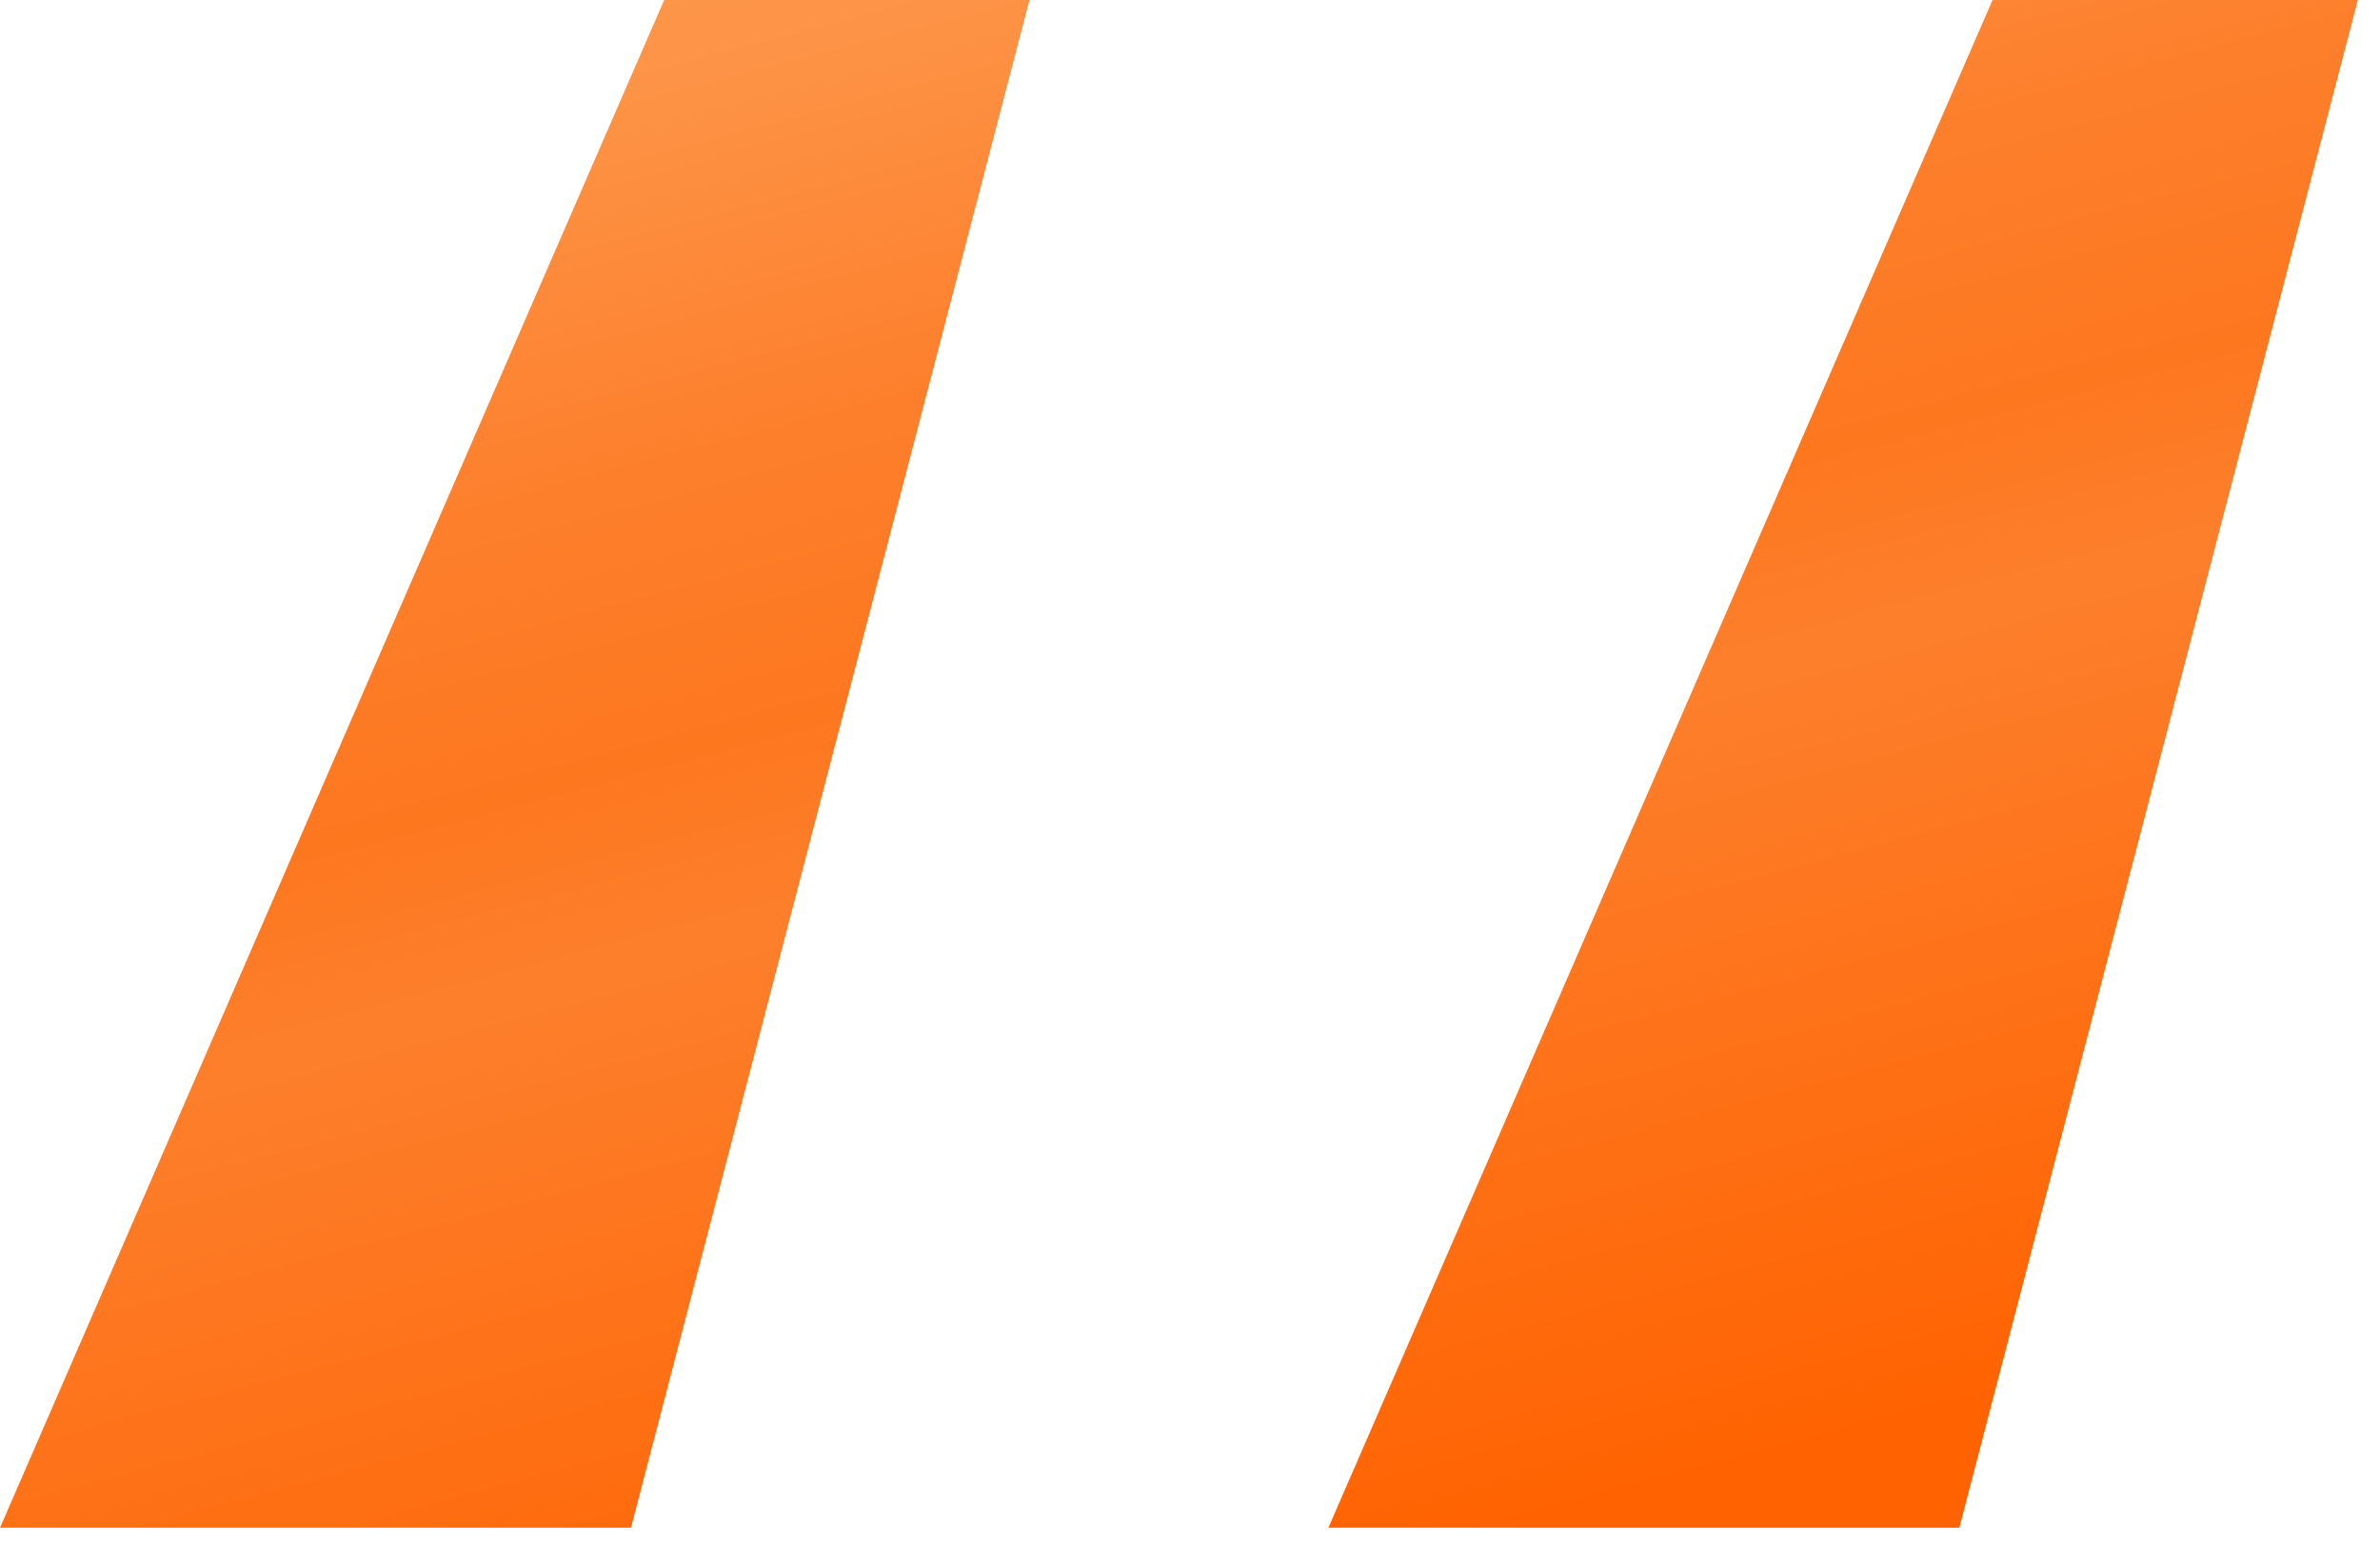 <svg width="43" height="28" viewBox="0 0 43 28" fill="none" xmlns="http://www.w3.org/2000/svg">
<path d="M11.4 27.6L18.6 0H12L0 27.6H11.4ZM35.4 27.6L42.6 0H36L24 27.6H35.4Z" fill="url(#paint0_linear_29_119)"/>
<defs>
<linearGradient id="paint0_linear_29_119" x1="28.463" y1="-24.797" x2="41.395" y2="24.147" gradientUnits="userSpaceOnUse">
<stop offset="0.009" stop-color="#FDB777"/>
<stop offset="0.172" stop-color="#FDA766"/>
<stop offset="0.42" stop-color="#FD9346"/>
<stop offset="0.551" stop-color="#FD7F2C"/>
<stop offset="0.651" stop-color="#FD771F"/>
<stop offset="0.719" stop-color="#FD7F2C"/>
<stop offset="1" stop-color="#FF6200"/>
</linearGradient>
</defs>
</svg>
